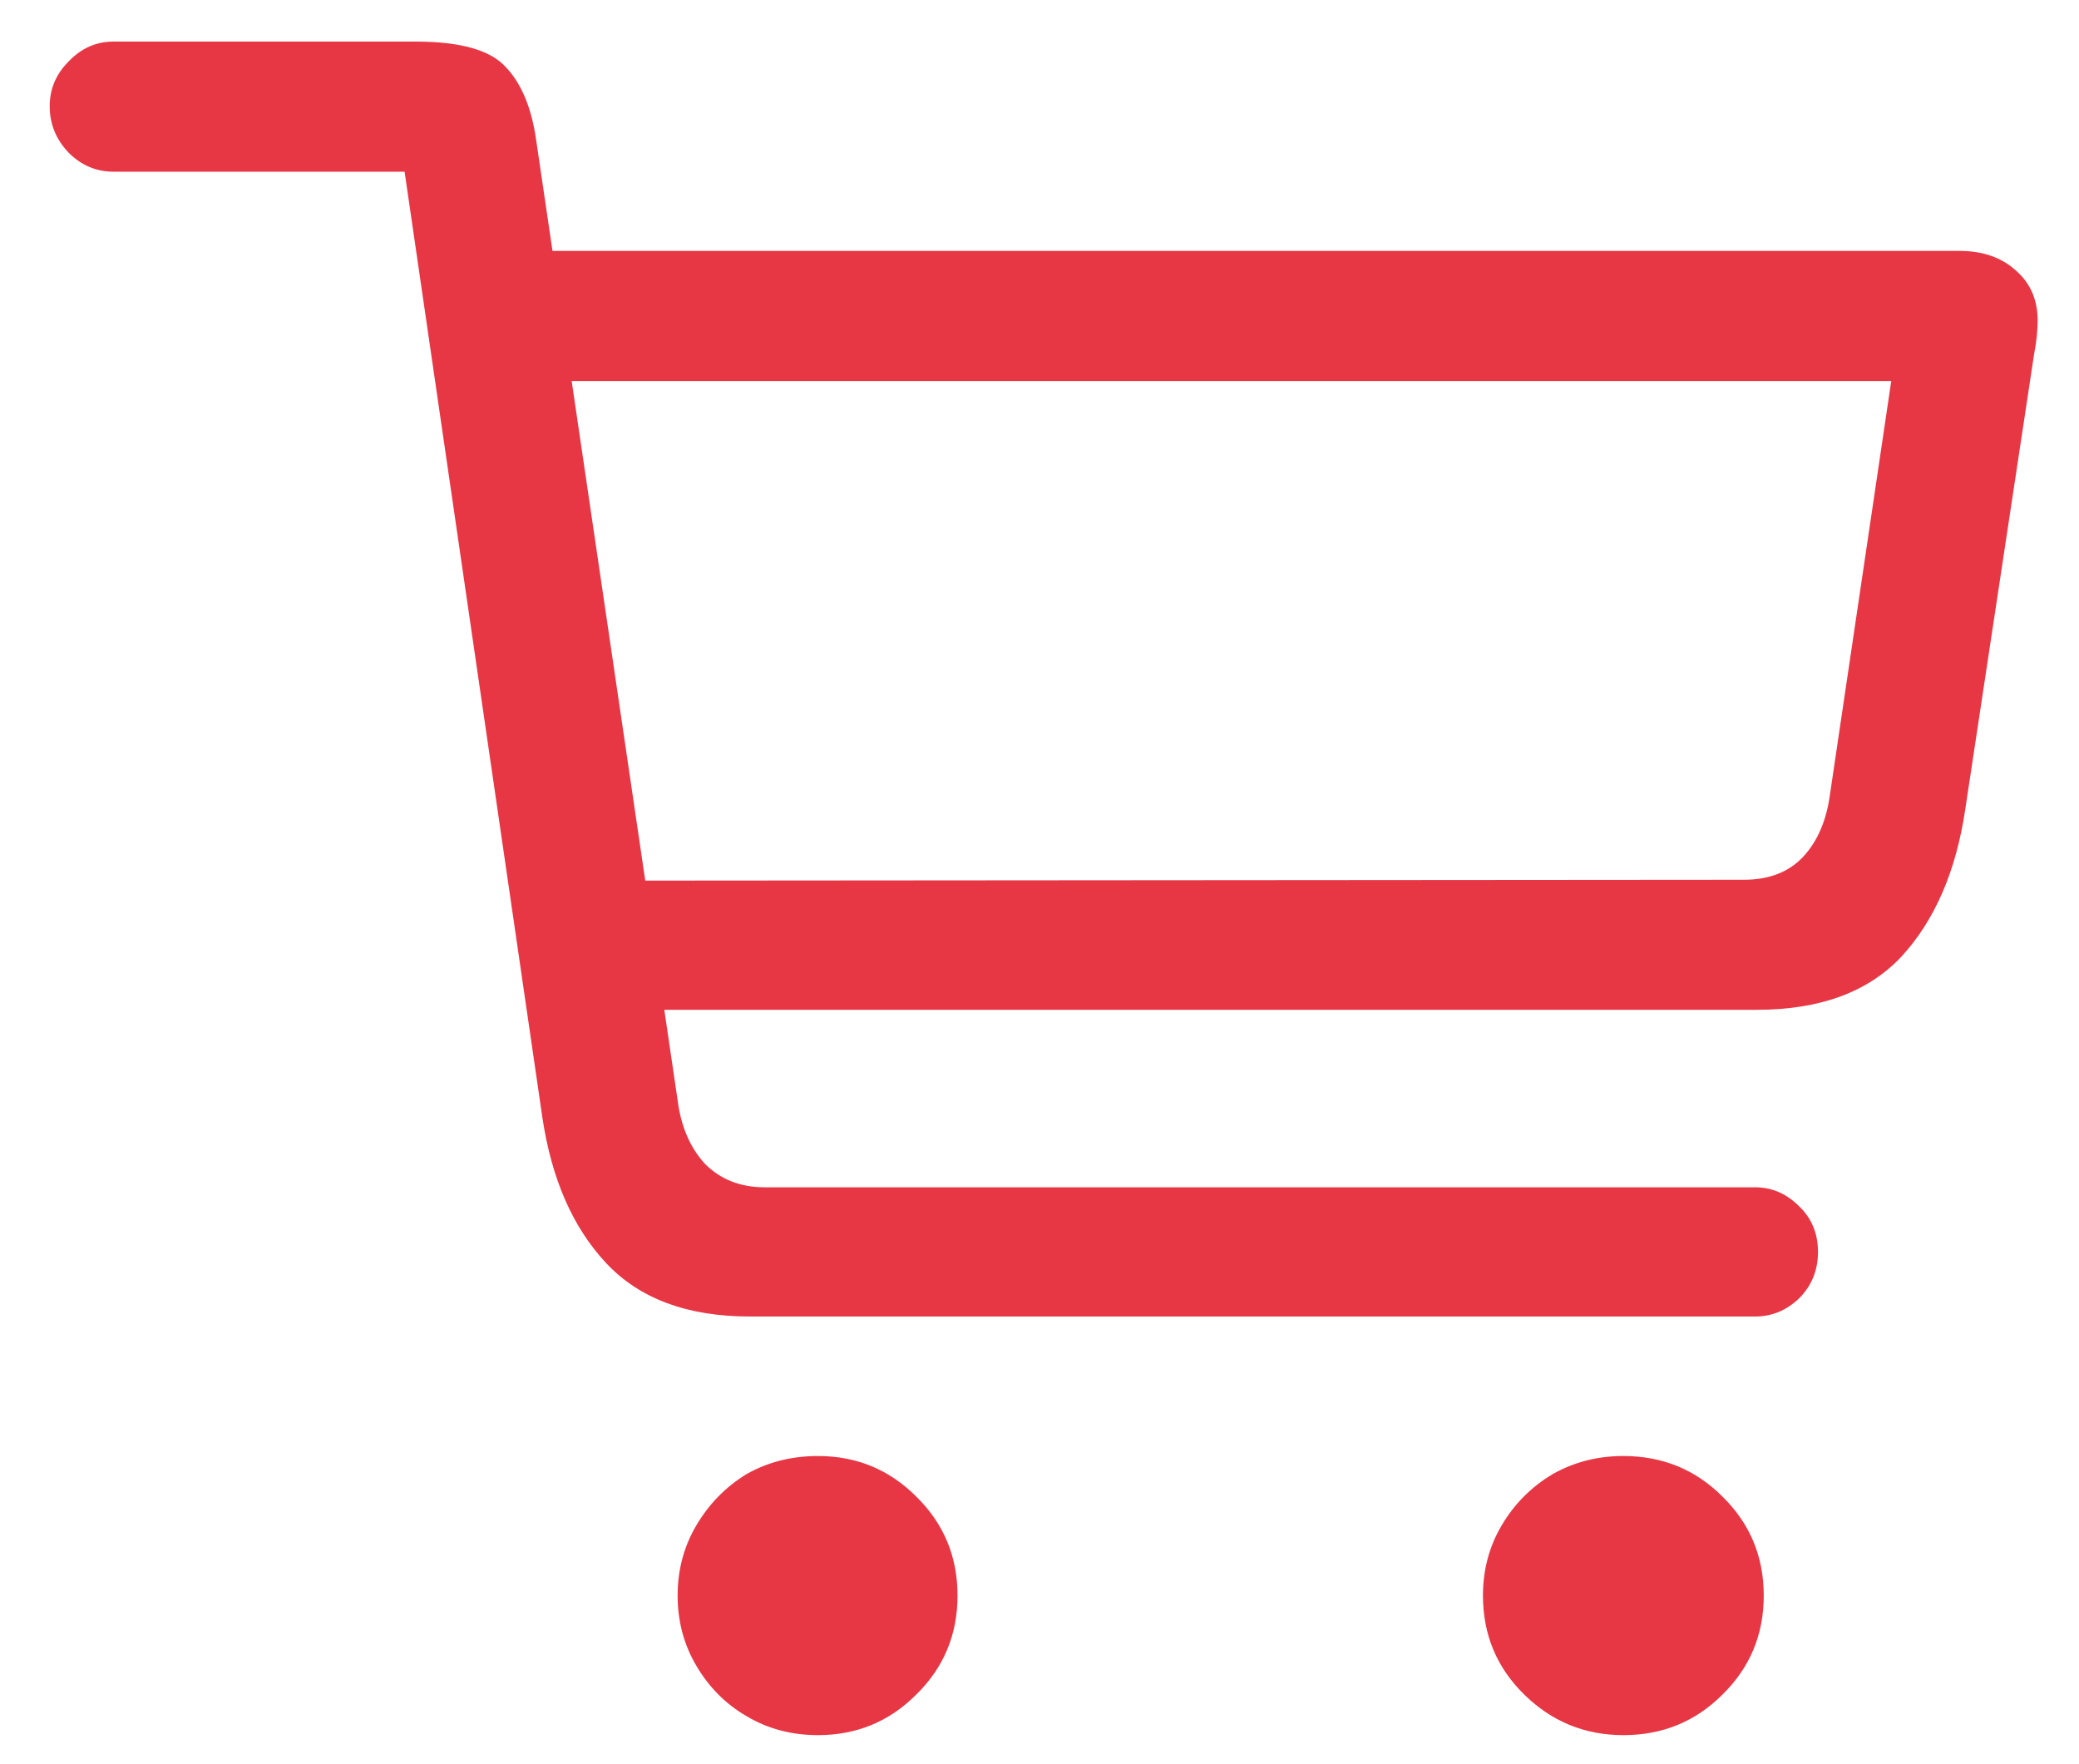 <svg width="33" height="28" viewBox="0 0 33 28" fill="none" xmlns="http://www.w3.org/2000/svg">
<path d="M11.904 20.895H27.859C28.124 20.895 28.356 20.799 28.557 20.607C28.757 20.407 28.857 20.161 28.857 19.869C28.857 19.578 28.757 19.336 28.557 19.145C28.356 18.944 28.124 18.844 27.859 18.844H12.137C11.754 18.844 11.44 18.721 11.193 18.475C10.956 18.219 10.81 17.882 10.756 17.463L8.514 2.246C8.441 1.717 8.277 1.321 8.021 1.057C7.775 0.792 7.301 0.66 6.6 0.66H1.801C1.527 0.66 1.29 0.765 1.09 0.975C0.889 1.175 0.789 1.412 0.789 1.686C0.789 1.968 0.889 2.214 1.09 2.424C1.29 2.624 1.527 2.725 1.801 2.725H6.422L8.609 17.736C8.755 18.712 9.092 19.482 9.621 20.047C10.15 20.612 10.911 20.895 11.904 20.895ZM9.389 16.027H27.887C28.889 16.027 29.655 15.745 30.184 15.18C30.712 14.605 31.049 13.826 31.195 12.842L32.289 5.609C32.307 5.518 32.321 5.427 32.33 5.336C32.339 5.236 32.344 5.154 32.344 5.09C32.344 4.762 32.23 4.497 32.002 4.297C31.774 4.087 31.473 3.982 31.1 3.982H8.199L8.213 6.047H30.02L29.049 12.596C28.994 13.015 28.853 13.348 28.625 13.594C28.397 13.84 28.083 13.963 27.682 13.963L9.361 13.977L9.389 16.027ZM12.984 27.539C13.595 27.539 14.115 27.325 14.543 26.896C14.98 26.468 15.199 25.944 15.199 25.324C15.199 24.704 14.98 24.18 14.543 23.752C14.115 23.324 13.595 23.109 12.984 23.109C12.565 23.109 12.187 23.205 11.85 23.396C11.521 23.597 11.257 23.866 11.057 24.203C10.856 24.54 10.756 24.914 10.756 25.324C10.756 25.734 10.856 26.108 11.057 26.445C11.257 26.783 11.521 27.047 11.85 27.238C12.187 27.439 12.565 27.539 12.984 27.539ZM25.768 27.539C26.387 27.539 26.912 27.325 27.34 26.896C27.777 26.468 27.996 25.944 27.996 25.324C27.996 24.704 27.777 24.18 27.34 23.752C26.912 23.324 26.387 23.109 25.768 23.109C25.357 23.109 24.984 23.205 24.646 23.396C24.309 23.597 24.04 23.866 23.84 24.203C23.639 24.54 23.539 24.914 23.539 25.324C23.539 25.944 23.758 26.468 24.195 26.896C24.633 27.325 25.157 27.539 25.768 27.539Z" fill="#E73745"/>
</svg>
